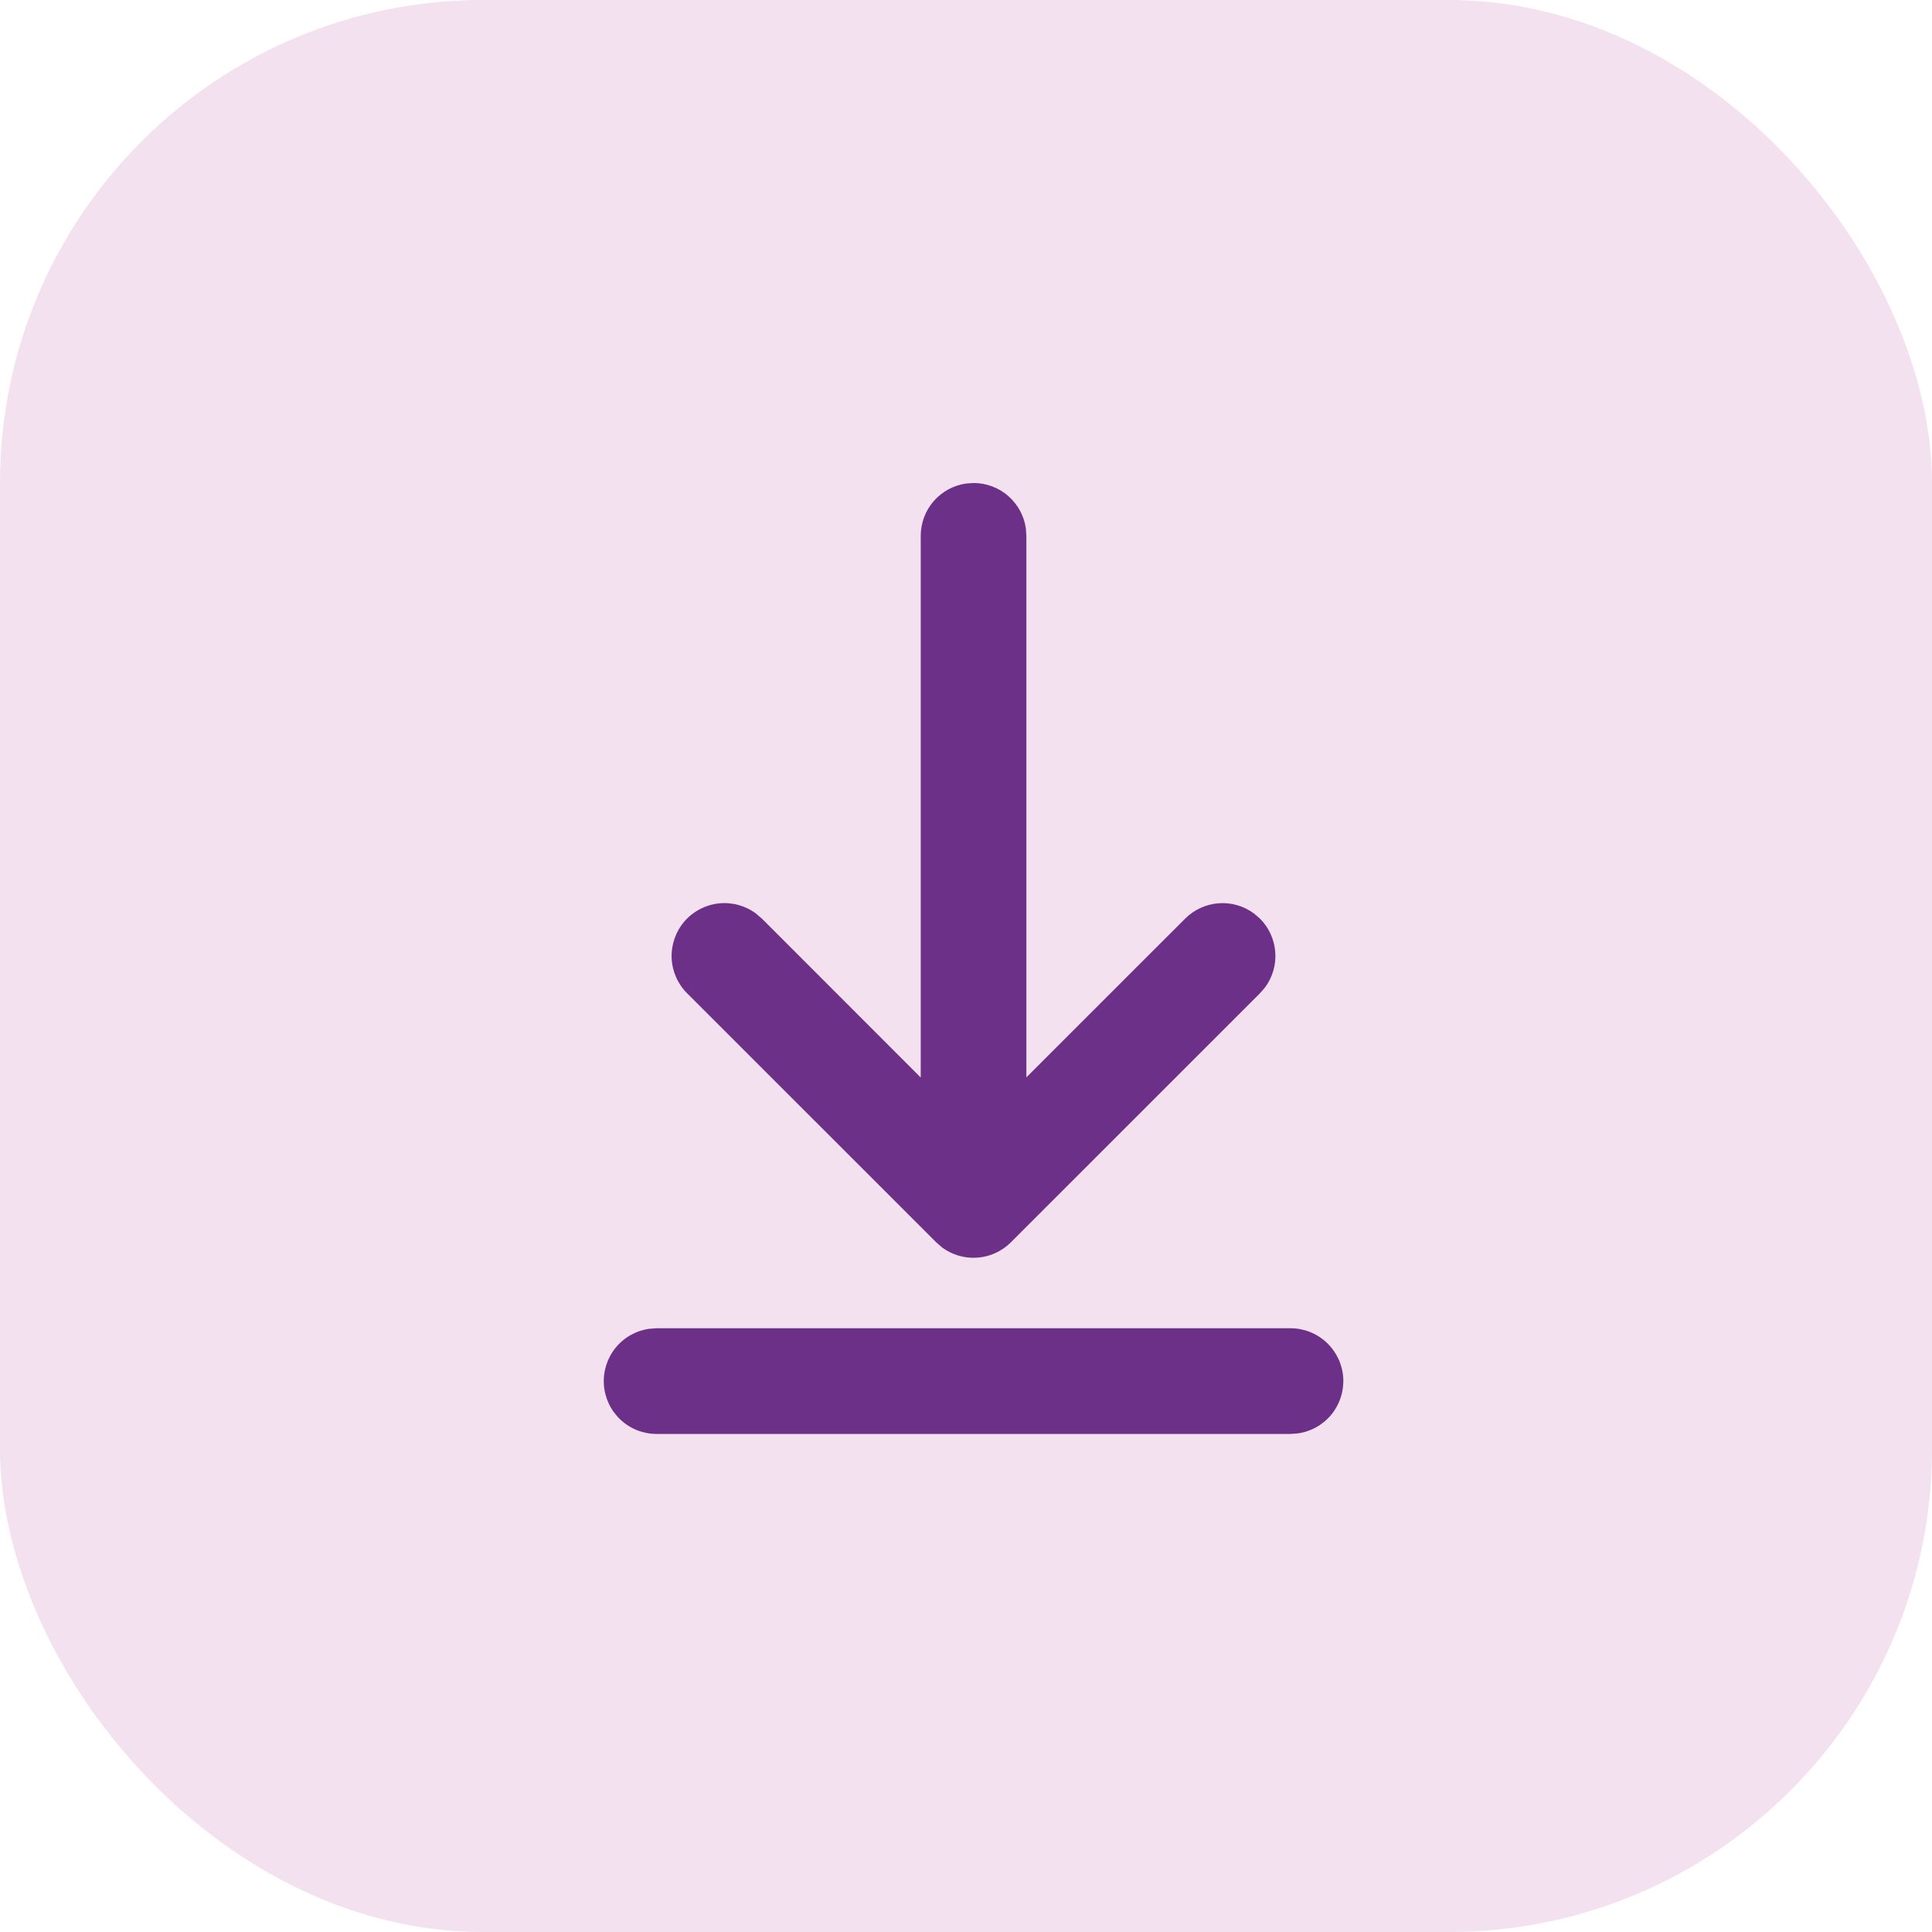 <svg width="44" height="44" viewBox="0 0 44 44" fill="none" xmlns="http://www.w3.org/2000/svg">
<rect width="44" height="44" rx="11" fill="#F3E1EF"/>
<path d="M14.953 30.25H29.391C29.695 30.25 29.989 30.366 30.212 30.575C30.434 30.783 30.57 31.067 30.591 31.372C30.611 31.676 30.516 31.976 30.324 32.213C30.131 32.449 29.856 32.604 29.554 32.645L29.391 32.657H14.953C14.648 32.657 14.354 32.541 14.132 32.333C13.909 32.125 13.774 31.84 13.753 31.536C13.732 31.232 13.828 30.931 14.02 30.694C14.212 30.458 14.487 30.303 14.789 30.262L14.953 30.25H29.391H14.953ZM22.008 11.011L22.172 11C22.462 11 22.743 11.105 22.962 11.296C23.182 11.488 23.324 11.752 23.364 12.04L23.375 12.203V24.536L26.992 20.92C27.196 20.716 27.467 20.593 27.755 20.571C28.042 20.55 28.328 20.633 28.56 20.805L28.694 20.92C28.898 21.124 29.022 21.395 29.043 21.683C29.065 21.97 28.982 22.256 28.81 22.488L28.694 22.622L23.022 28.293C22.818 28.497 22.548 28.621 22.261 28.642C21.974 28.664 21.688 28.582 21.456 28.41L21.322 28.293L15.649 22.622C15.434 22.408 15.308 22.12 15.296 21.816C15.285 21.512 15.389 21.215 15.587 20.985C15.786 20.755 16.064 20.608 16.366 20.575C16.669 20.541 16.972 20.623 17.216 20.805L17.351 20.92L20.969 24.54V12.203C20.969 11.912 21.074 11.632 21.265 11.412C21.456 11.193 21.72 11.051 22.008 11.011L22.172 11L22.008 11.011Z" fill="#6D3088"/>
</svg>
